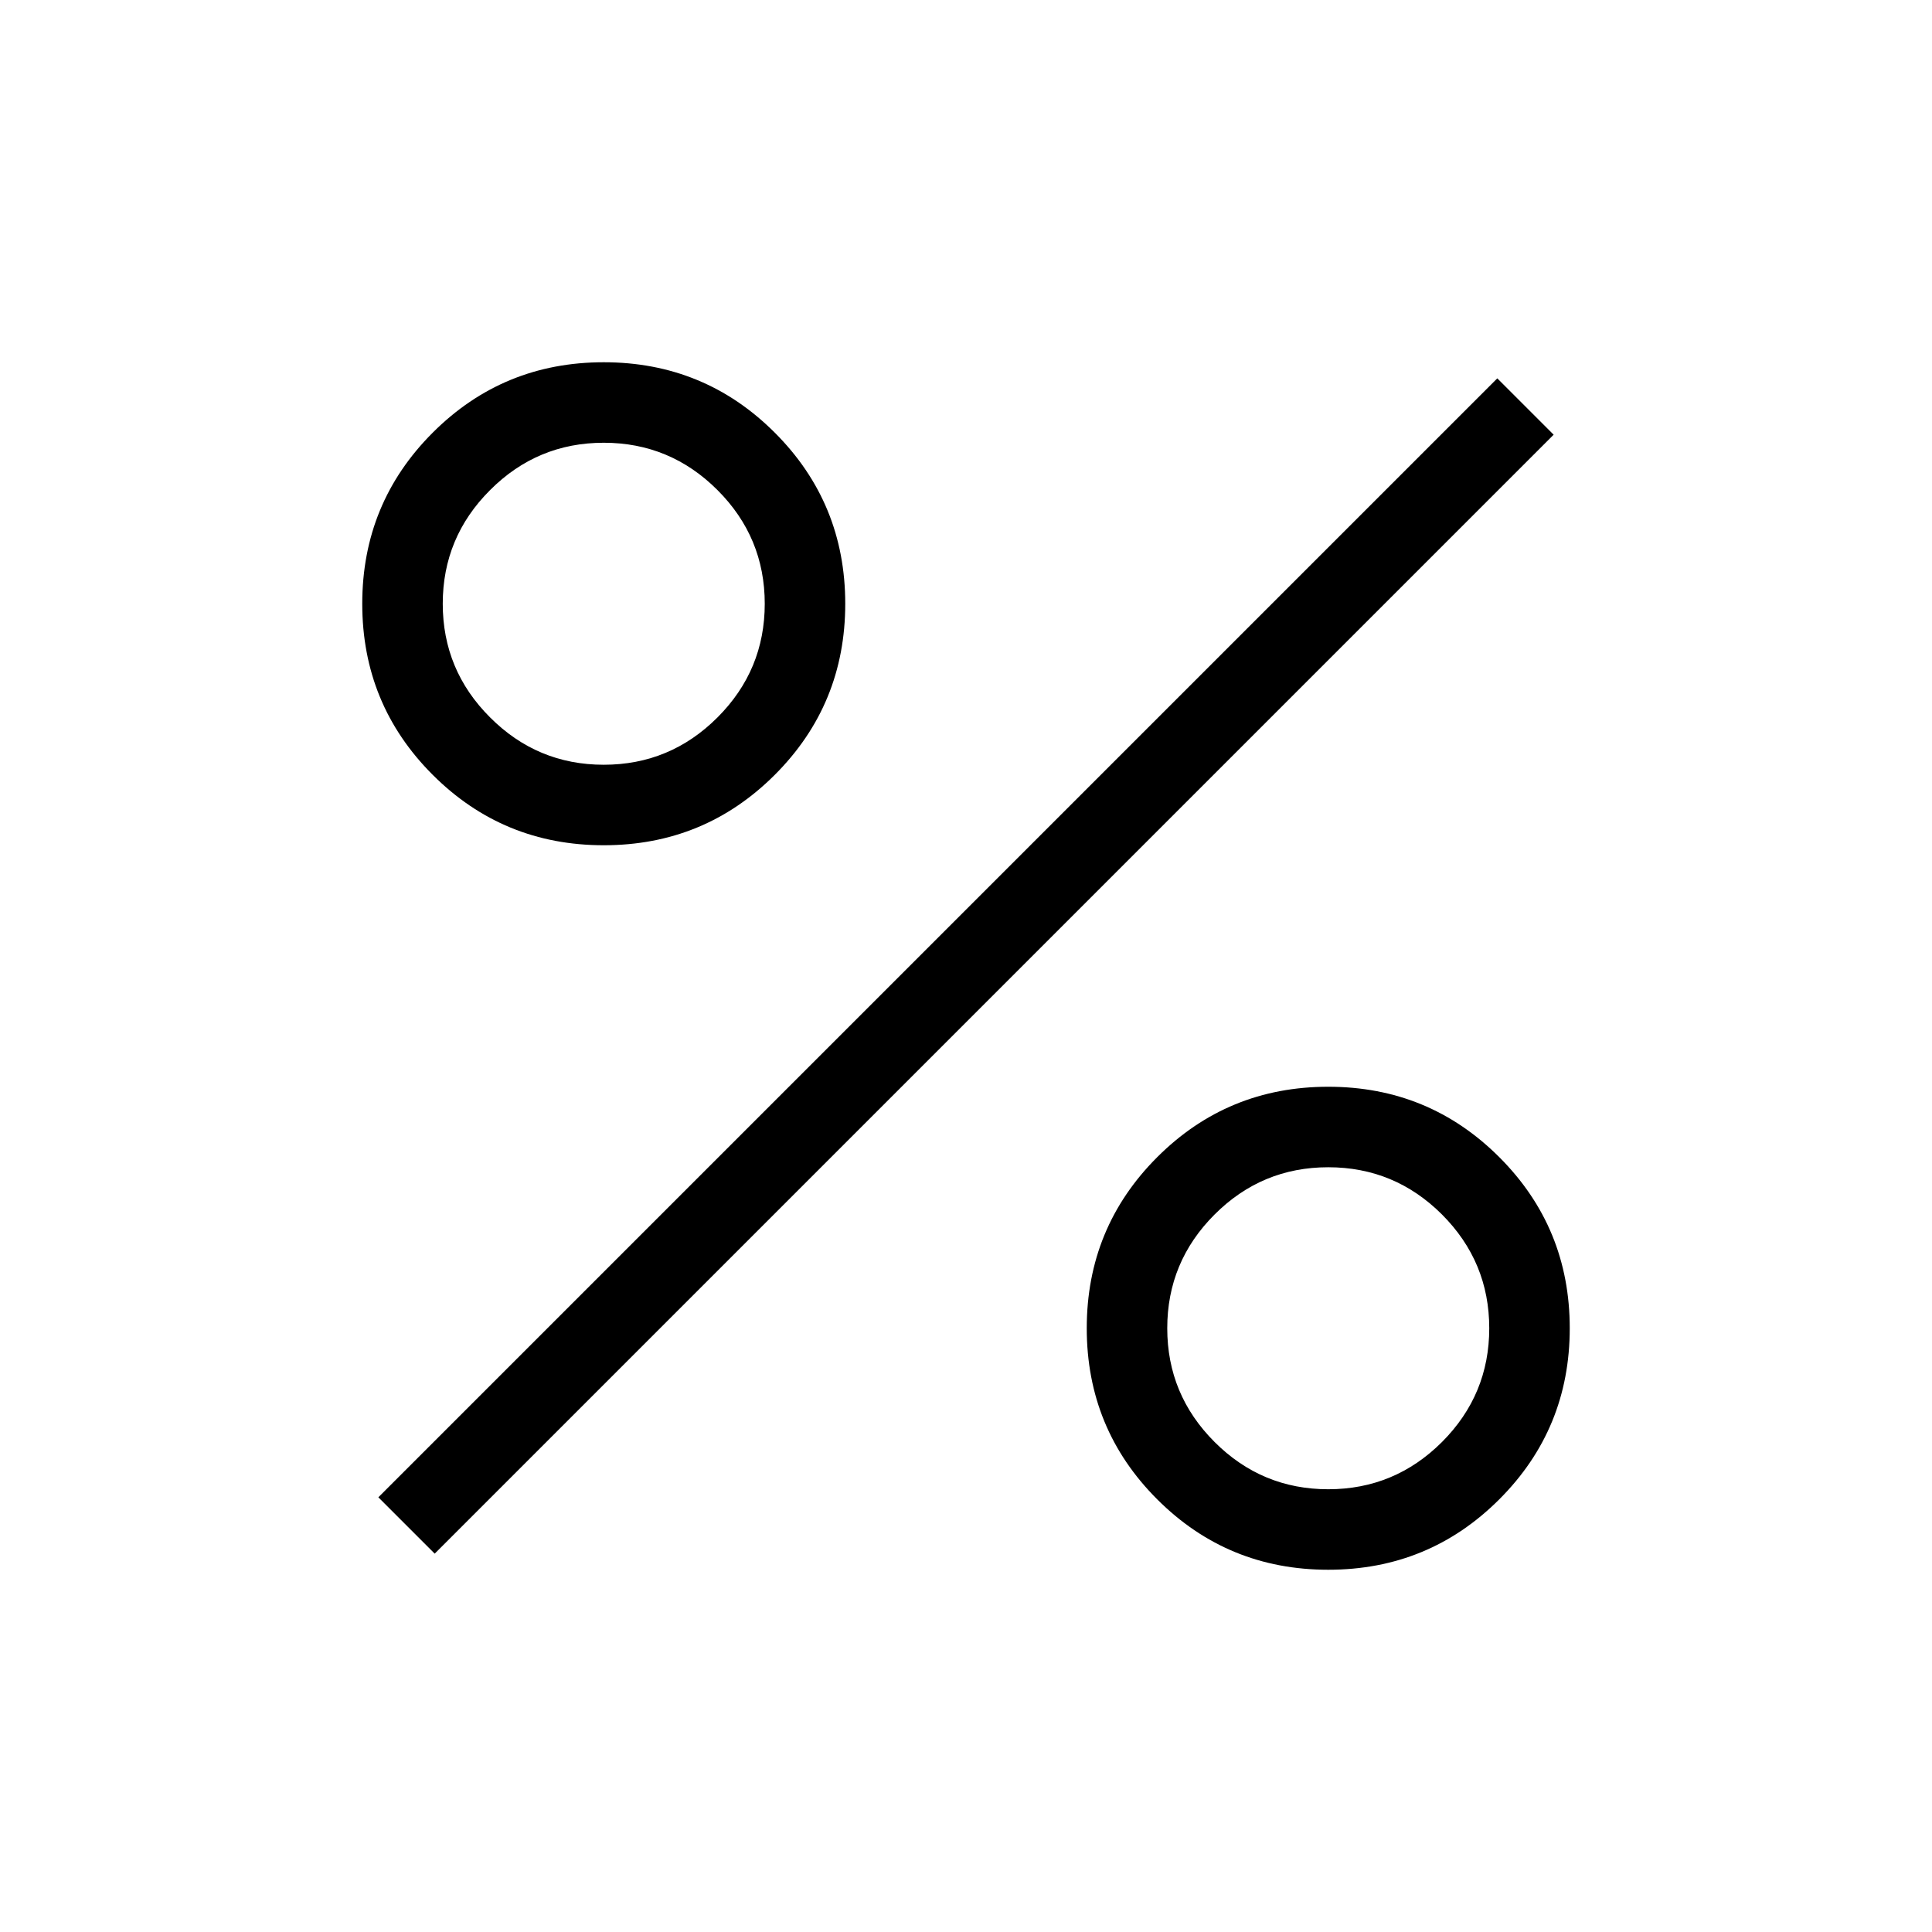<svg xmlns="http://www.w3.org/2000/svg" height="24" width="24"><path d="M7.5 10.5q-1.25 0-2.125-.875T4.5 7.5q0-1.25.875-2.125T7.5 4.5q1.25 0 2.125.875T10.5 7.5q0 1.25-.875 2.125T7.5 10.5Zm0-1q.825 0 1.413-.588Q9.5 8.325 9.5 7.5t-.587-1.412Q8.325 5.5 7.5 5.5q-.825 0-1.412.588Q5.5 6.675 5.5 7.5t.588 1.412Q6.675 9.5 7.5 9.5Zm9 10q-1.25 0-2.125-.875T13.5 16.5q0-1.25.875-2.125T16.5 13.5q1.25 0 2.125.875T19.5 16.5q0 1.25-.875 2.125T16.5 19.5Zm0-1q.825 0 1.413-.587.587-.588.587-1.413 0-.825-.587-1.413-.588-.587-1.413-.587-.825 0-1.412.587-.588.588-.588 1.413 0 .825.588 1.413.587.587 1.412.587Zm-11.1.8-.7-.7L18.6 4.7l.7.7Z"/></svg>